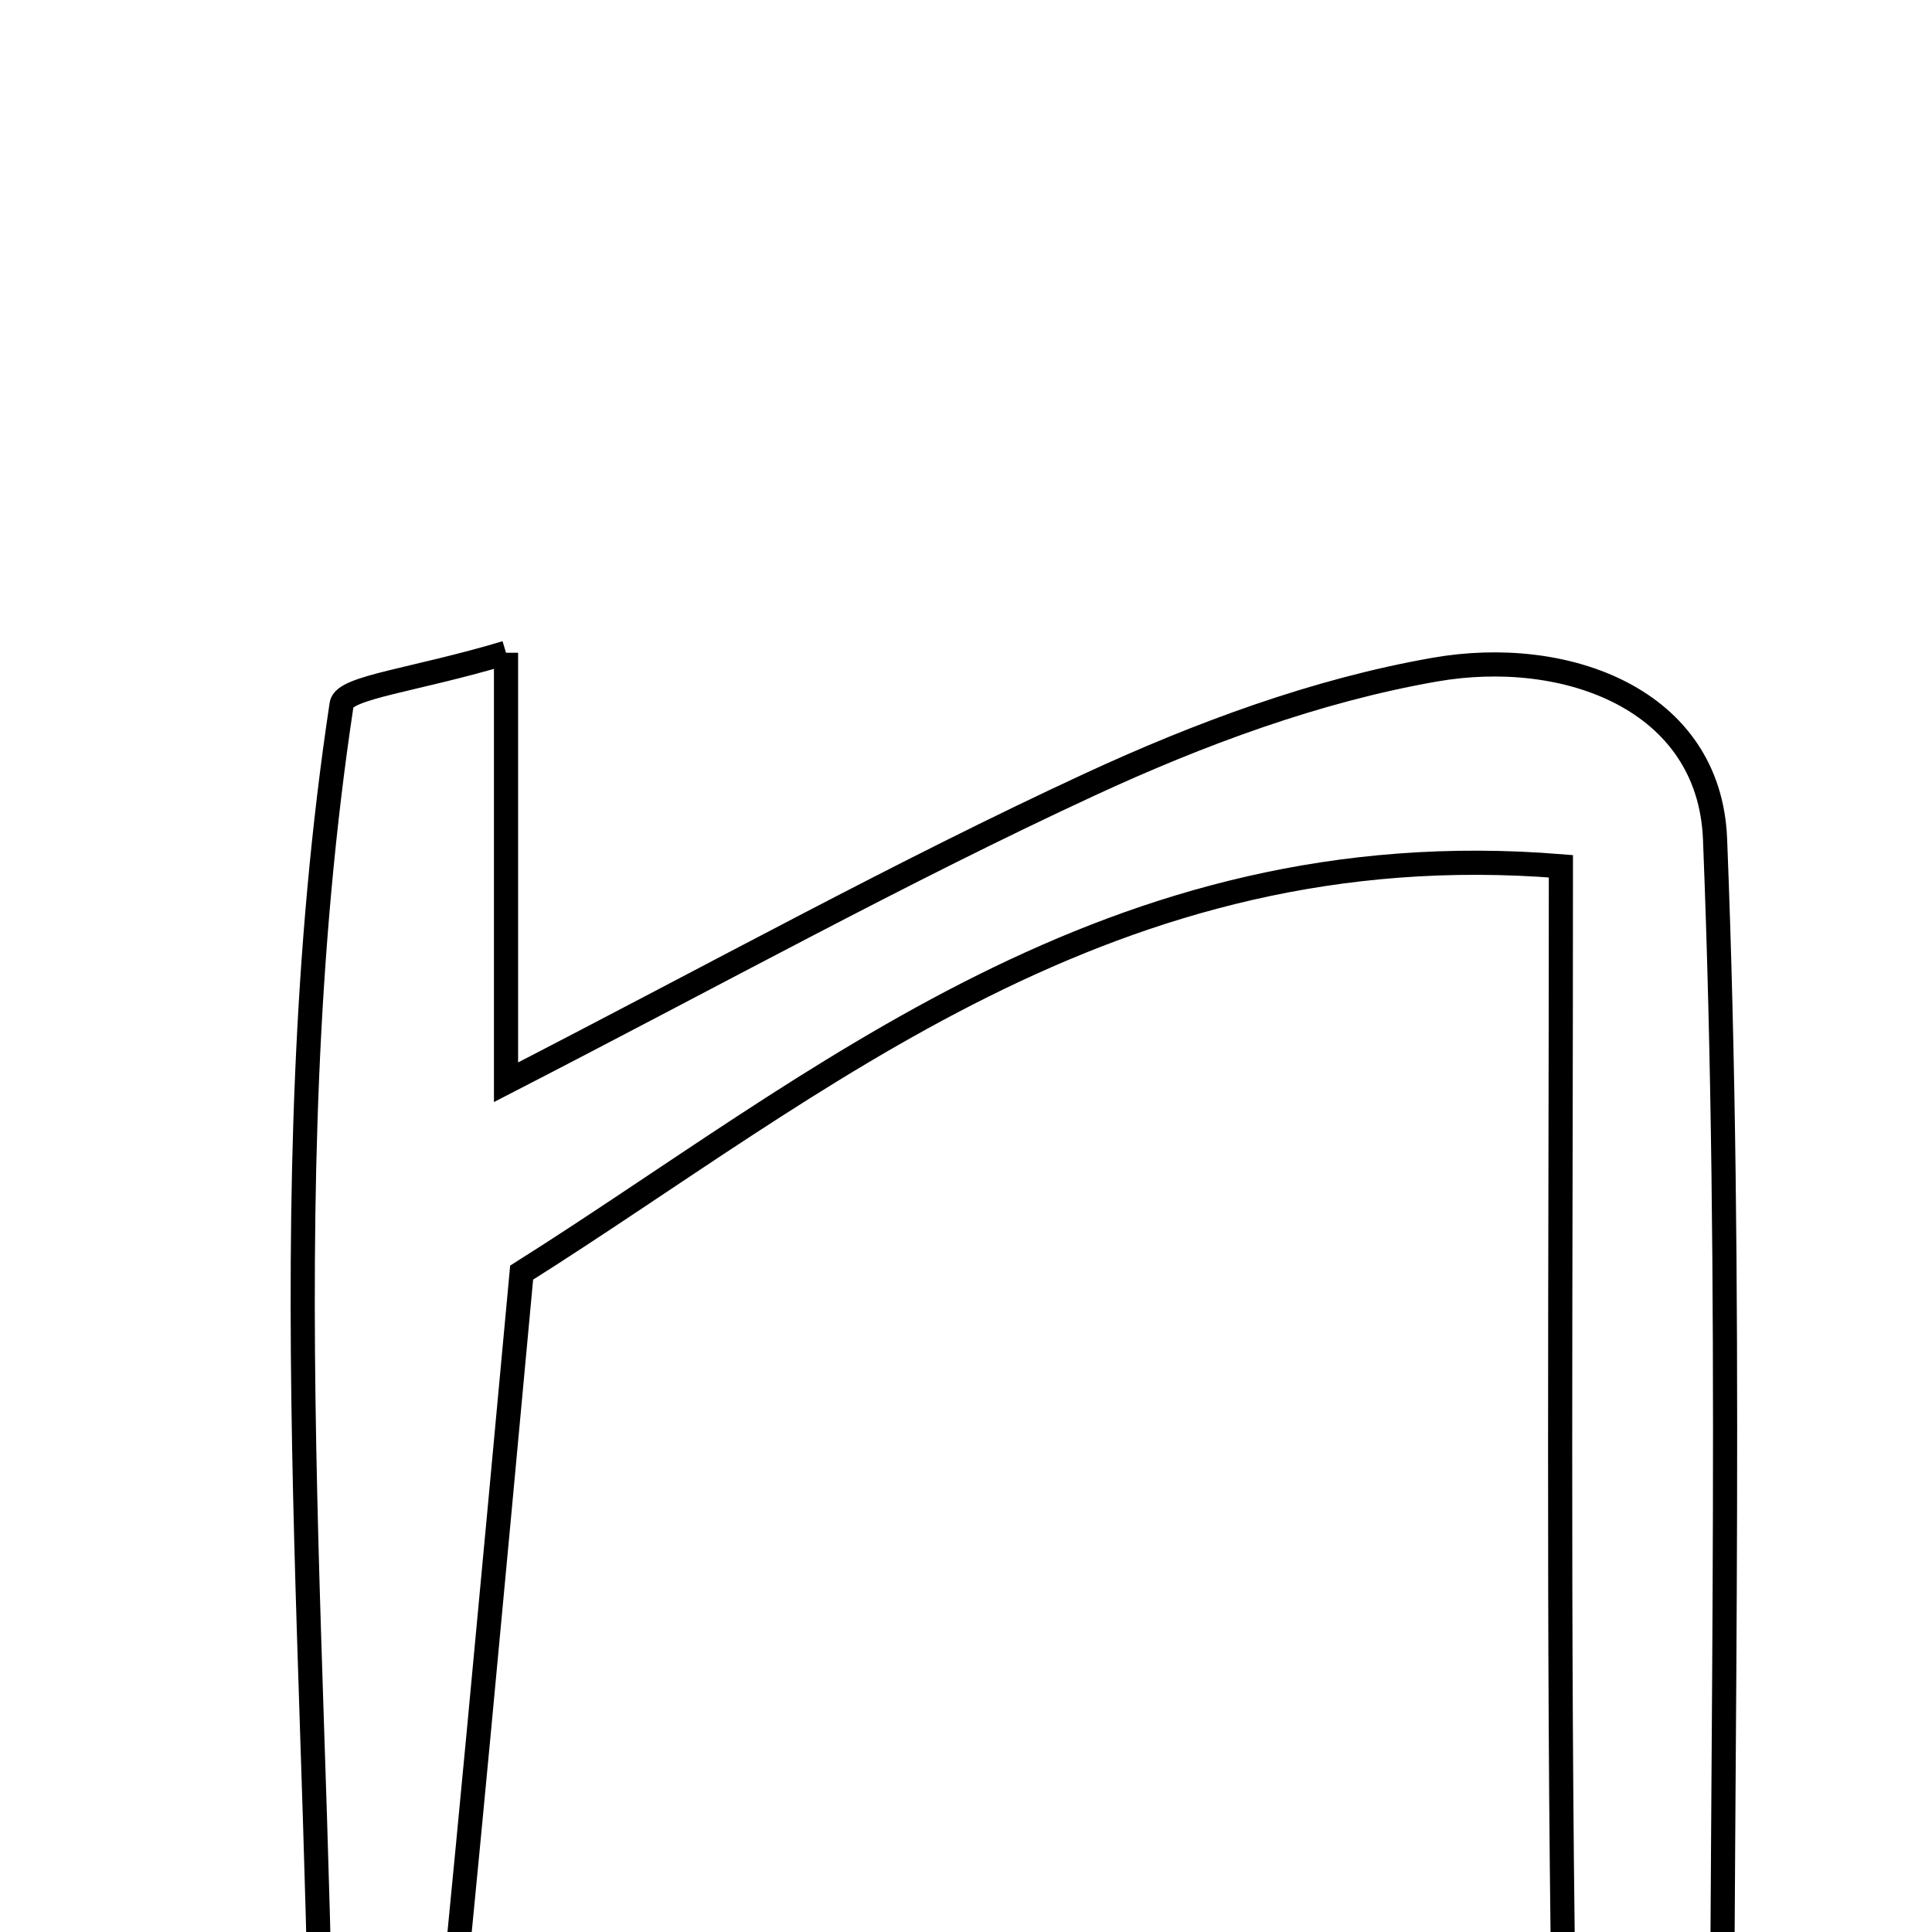 <svg xmlns="http://www.w3.org/2000/svg" viewBox="0.0 0.0 24.0 24.0" height="200px" width="200px"><path fill="none" stroke="black" stroke-width=".3" stroke-opacity="1.0"  filling="0" d="M6.286 8.109 C6.286 10.183 6.286 11.62 6.286 13.444 C8.938 12.079 11.197 10.829 13.534 9.747 C14.895 9.117 16.351 8.576 17.821 8.319 C19.455 8.032 21.237 8.687 21.305 10.424 C21.525 15.972 21.387 21.534 21.387 27.091 C20.966 27.164 20.544 27.236 20.122 27.309 C19.879 26.485 19.436 25.664 19.423 24.837 C19.354 20.305 19.39 15.771 19.39 10.761 C13.792 10.307 10.154 13.492 6.48 15.809 C6.109 19.803 5.777 23.425 5.406 27.041 C5.4 27.101 4.907 27.112 3.997 27.226 C4.015 21.018 3.314 14.896 4.244 8.748 C4.277 8.535 5.156 8.449 6.286 8.109"></path></svg>